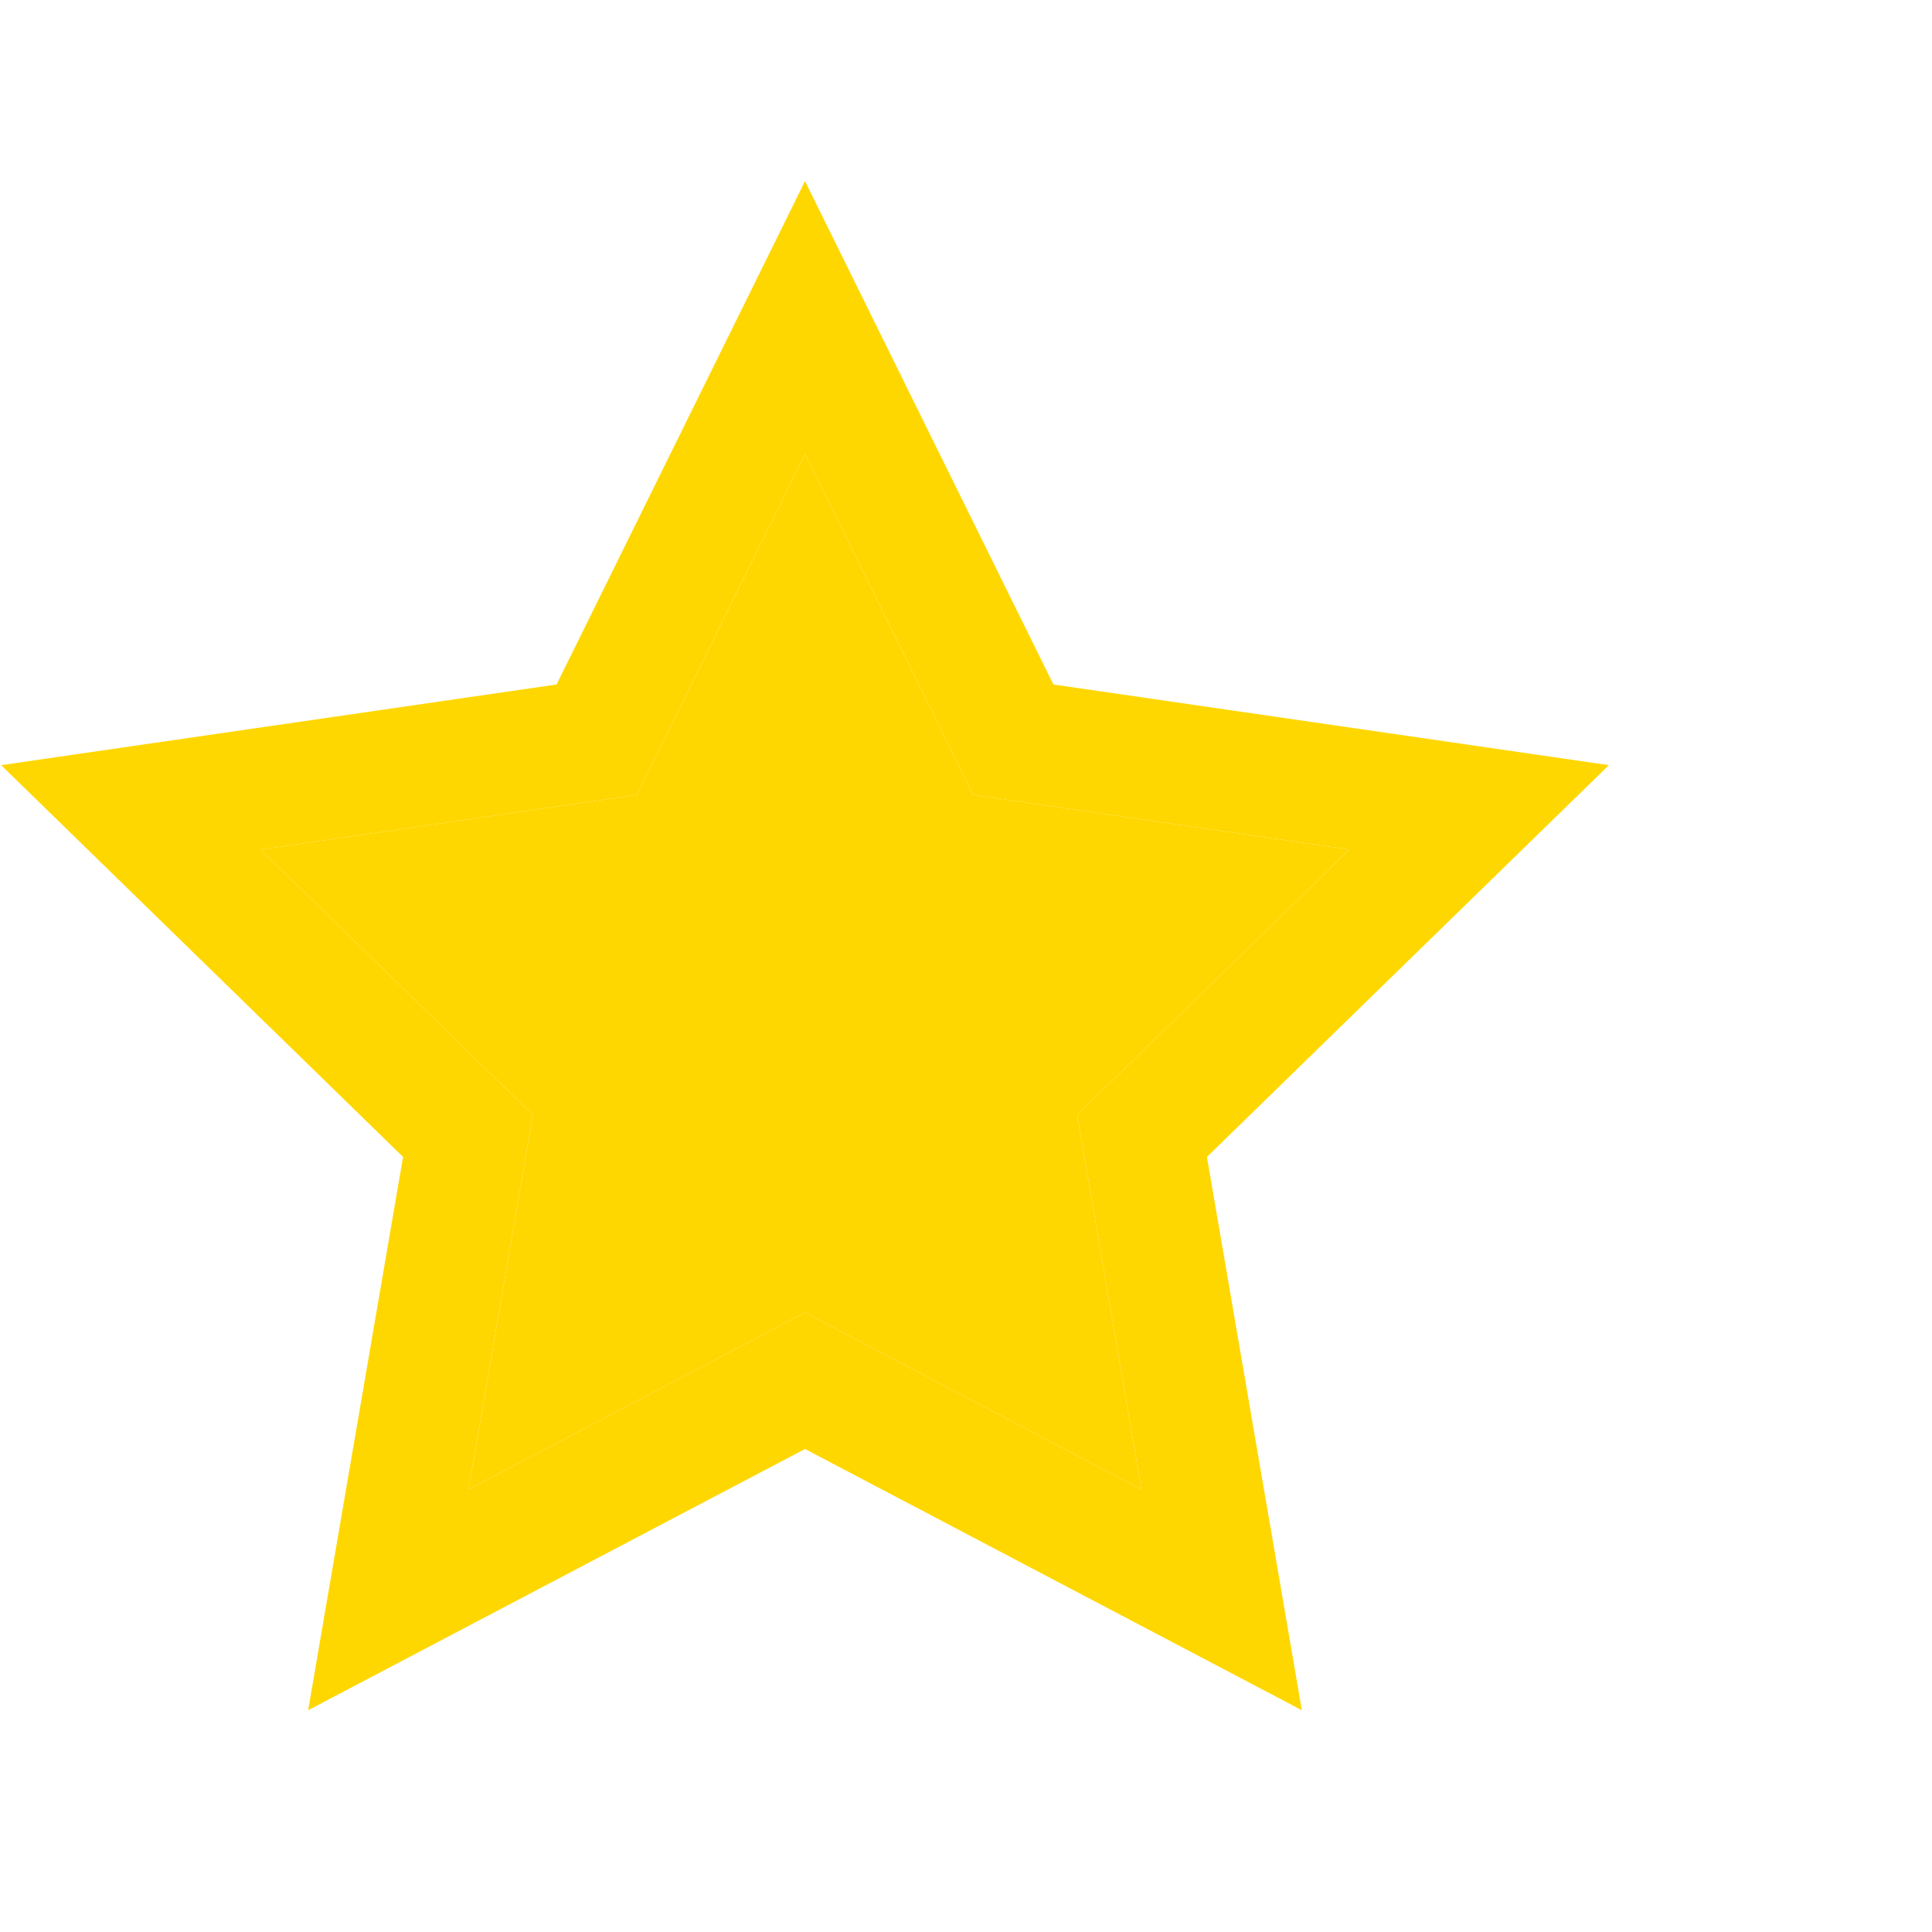 <svg xmlns="http://www.w3.org/2000/svg" viewBox="0 0 24 24">
    <path
        d="M14.09 9.874L12 5.639L9.91 9.874L5.237 10.553L8.619 13.849L7.821 18.503L12 16.305L16.18 18.503L15.381 13.849L18.763 10.553L14.09 9.874Z"
        fill="#FFD700" transform="translate(-2, 0)" />
    <path fill-rule="evenodd" clip-rule="evenodd"
        d="M15.086 8.503L12 2.25L8.914 8.503L2.014 9.505L7.007 14.372L5.828 21.245L12 18L18.172 21.245L16.993 14.372L21.986 9.505L15.086 8.503ZM18.763 10.553L14.09 9.874L12 5.639L9.91 9.874L5.237 10.553L8.619 13.849L7.821 18.503L12 16.305L16.18 18.503L15.381 13.849L18.763 10.553Z"
        fill="#FFD700" transform="translate(-2, 0)" />
</svg>